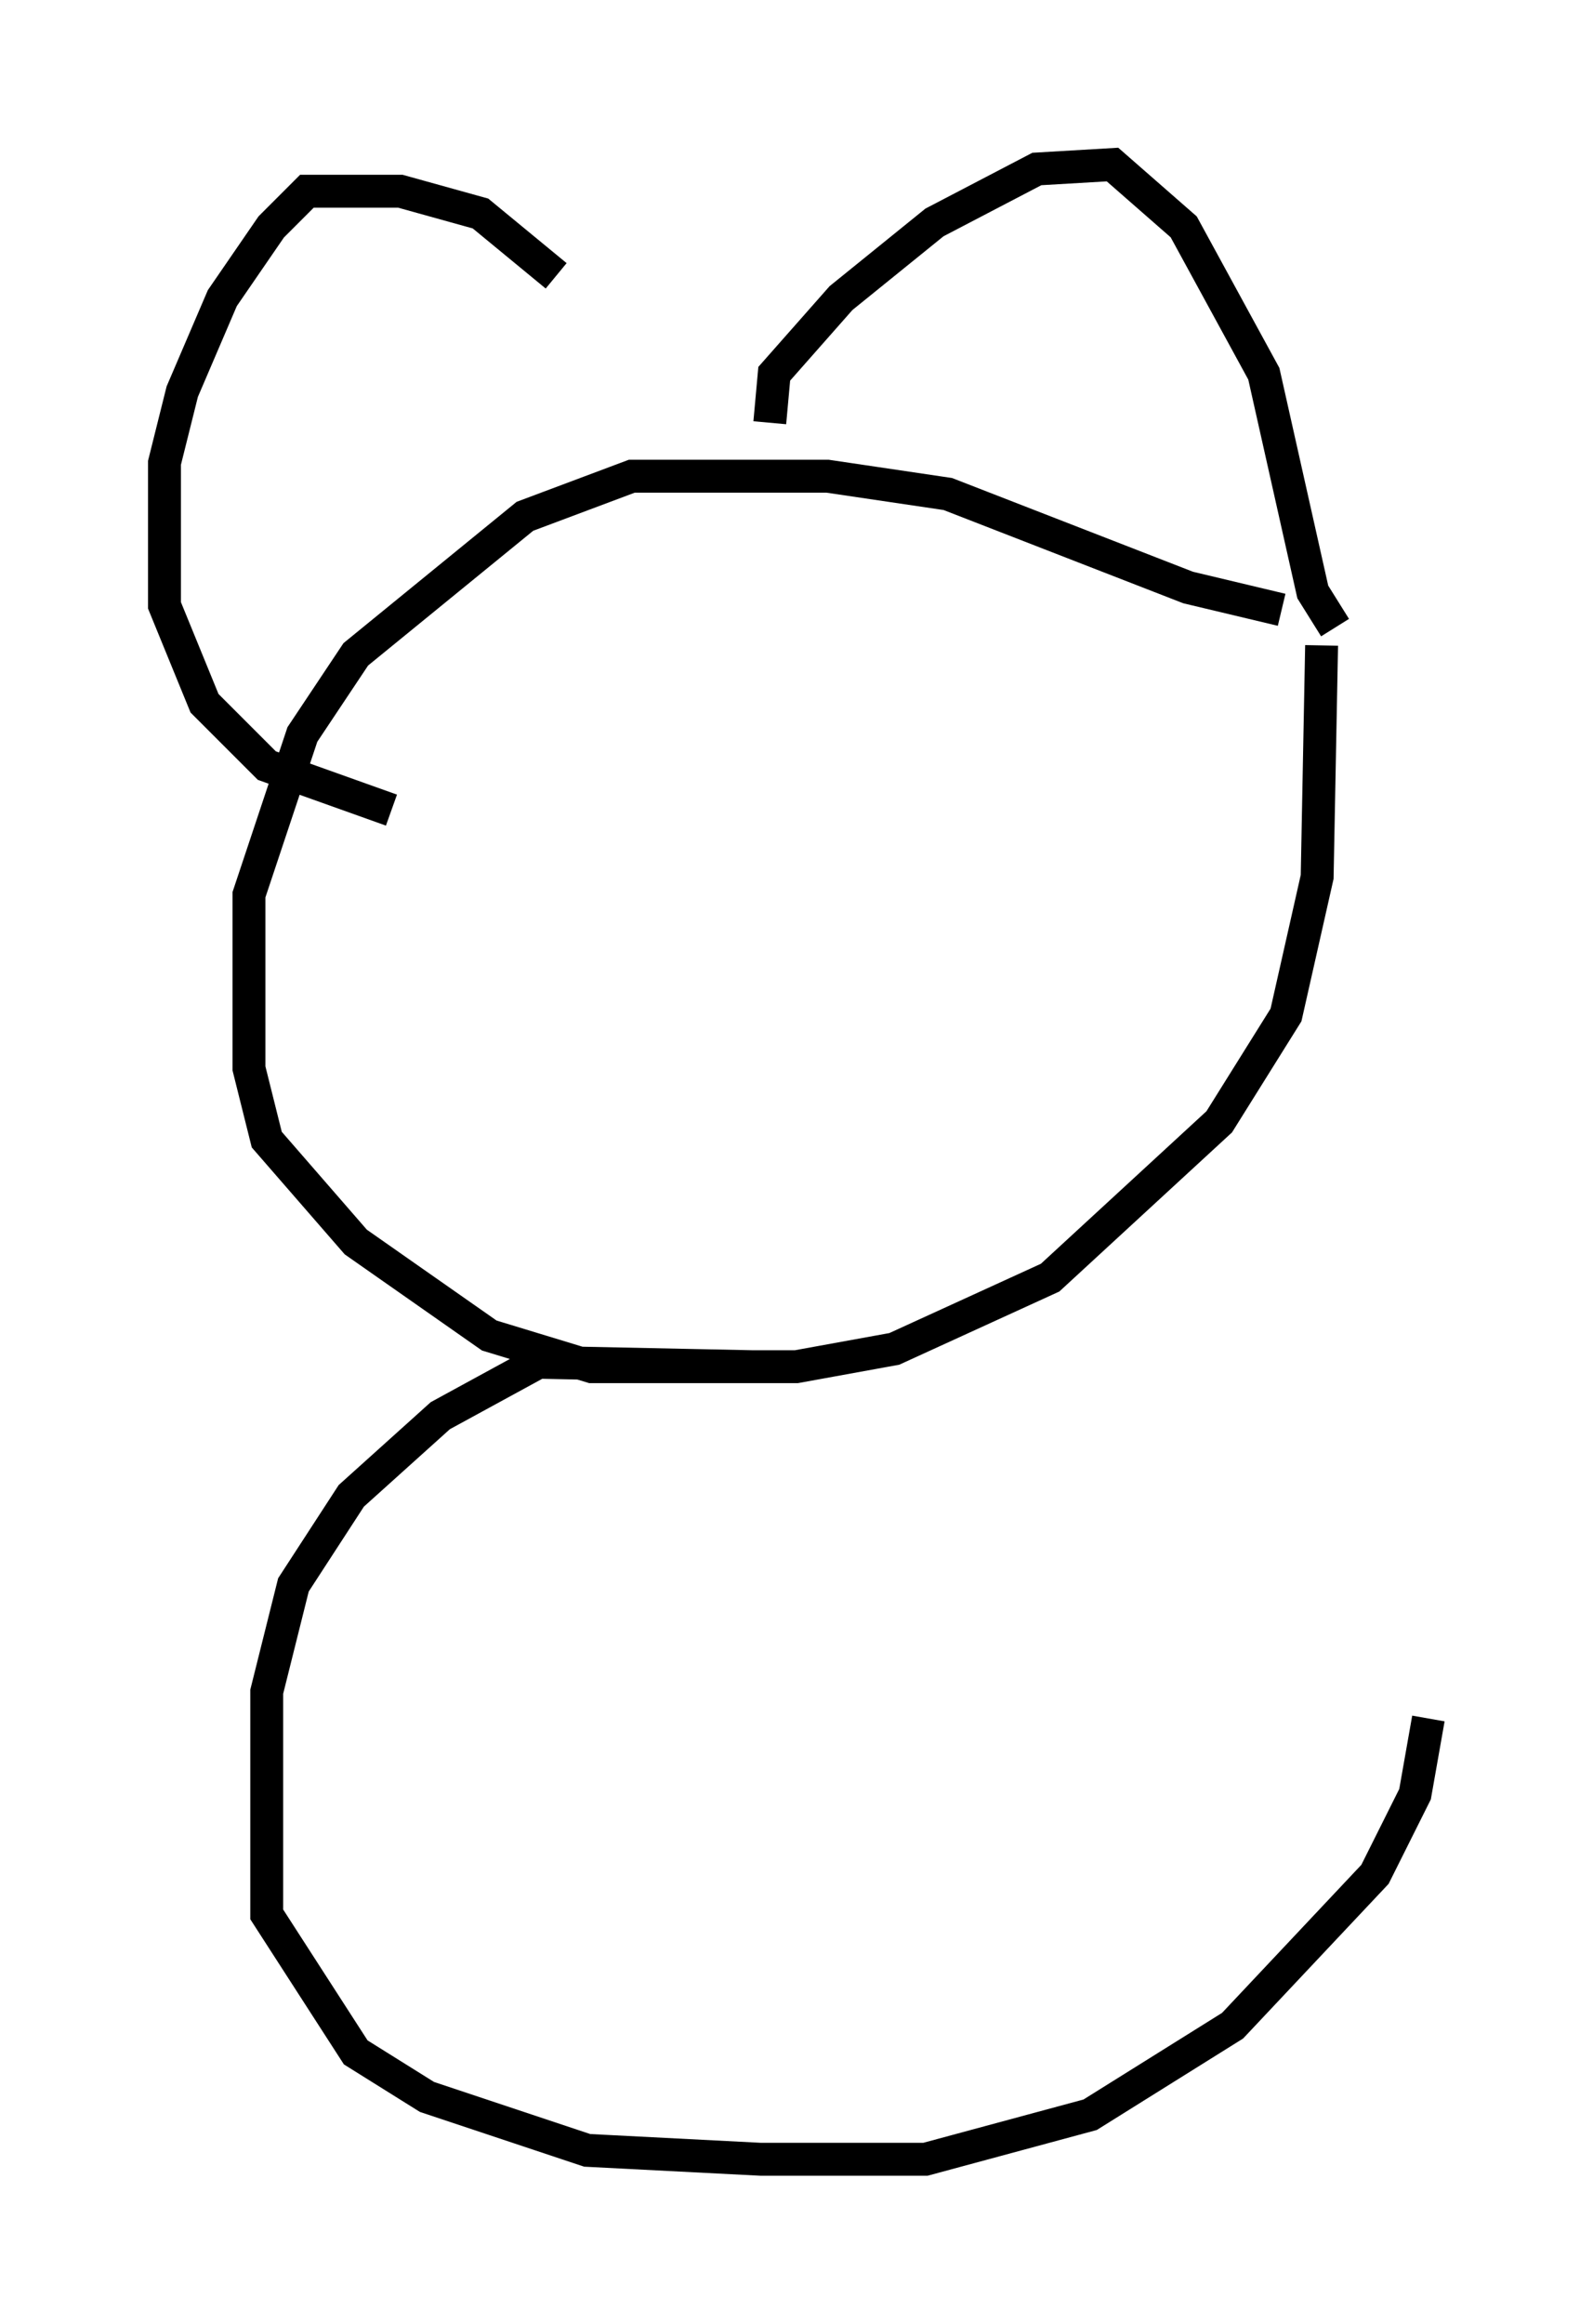 <?xml version="1.0" encoding="utf-8" ?>
<svg baseProfile="full" height="70.622" version="1.1" width="48.43" xmlns="http://www.w3.org/2000/svg" xmlns:ev="http://www.w3.org/2001/xml-events" xmlns:xlink="http://www.w3.org/1999/xlink"><defs /><rect fill="white" height="70.622" width="48.43" x="0" y="0" /><path d="M21.915, 14.066 m-5.007, -5.683 l-2.3, -1.894 -2.436, -0.677 l-2.842, 0.0 -1.083, 1.083 l-1.488, 2.165 -1.218, 2.842 l-0.541, 2.165 0.0, 4.33 l1.218, 2.977 1.894, 1.894 l3.789, 1.353 m11.502, -11.773 l0.135, -1.488 2.03, -2.3 l2.842, -2.3 3.112, -1.624 l2.3, -0.135 2.165, 1.894 l2.436, 4.465 1.488, 6.631 l0.677, 1.083 m-1.624, -0.541 l-2.842, -0.677 -7.307, -2.842 l-3.654, -0.541 -5.954, 0.0 l-3.248, 1.218 -5.142, 4.195 l-1.624, 2.436 -1.624, 4.871 l0.0, 5.277 0.541, 2.165 l2.706, 3.112 4.059, 2.842 l3.112, 0.947 6.225, 0.0 l2.977, -0.541 4.736, -2.165 l5.142, -4.736 2.03, -3.248 l0.947, -4.195 0.135, -7.036 m-17.321, 21.921 l-6.495, -0.135 -2.977, 1.624 l-2.706, 2.436 -1.759, 2.706 l-0.812, 3.248 0.0, 6.766 l2.706, 4.195 2.165, 1.353 l4.871, 1.624 5.277, 0.271 l5.007, 0.0 5.007, -1.353 l4.33, -2.706 4.33, -4.601 l1.218, -2.436 0.406, -2.3 " fill="none" stroke="black" stroke-width="1" /></svg>